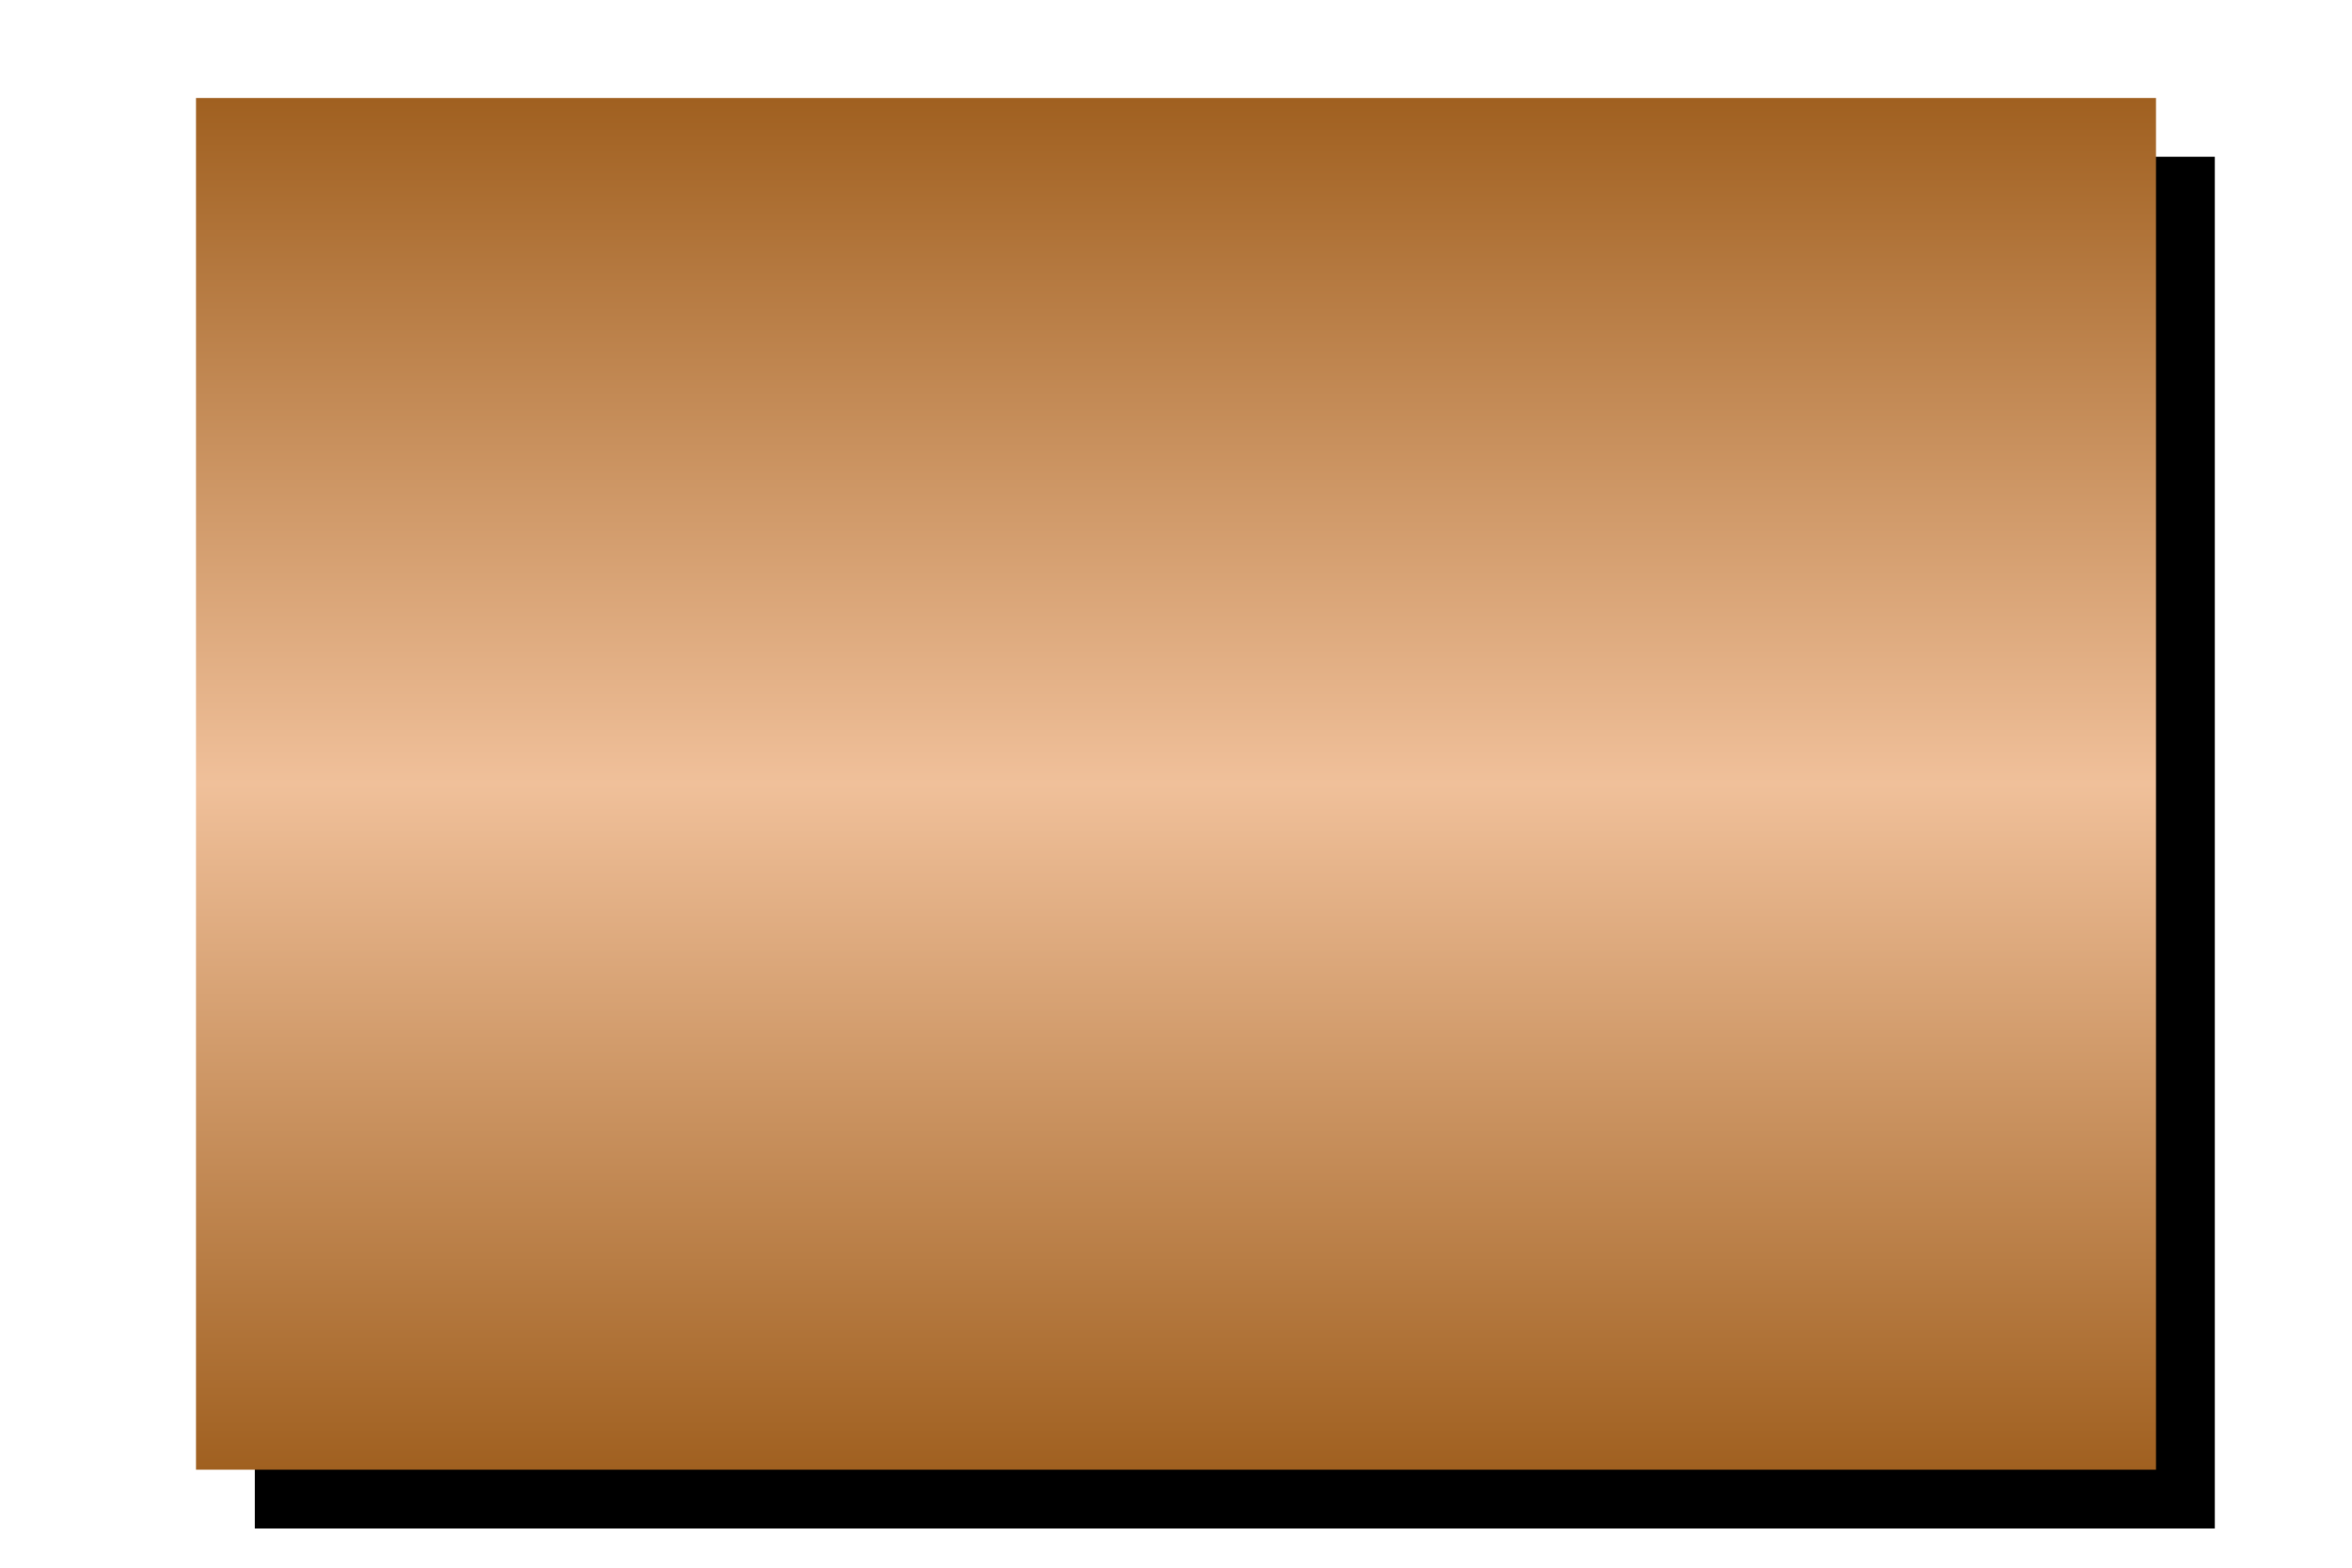 <?xml version="1.0" encoding="UTF-8" standalone="no"?>
<!-- Created with Inkscape (http://www.inkscape.org/) -->

<svg
   xmlns:dc="http://purl.org/dc/elements/1.1/"
   xmlns:cc="http://creativecommons.org/ns#"
   xmlns:rdf="http://www.w3.org/1999/02/22-rdf-syntax-ns#"
   xmlns:svg="http://www.w3.org/2000/svg"
   xmlns="http://www.w3.org/2000/svg"
   xmlns:xlink="http://www.w3.org/1999/xlink"
   xmlns:sodipodi="http://sodipodi.sourceforge.net/DTD/sodipodi-0.dtd"
   xmlns:inkscape="http://www.inkscape.org/namespaces/inkscape"
   width="120"
   height="80"
   id="svg4142"
   version="1.1"
   inkscape:version="0.47 r22583"
   sodipodi:docname="Empty.svg">
  <defs
     id="defs4144">
    <inkscape:perspective
       sodipodi:type="inkscape:persp3d"
       inkscape:vp_x="0 : 40 : 1"
       inkscape:vp_y="0 : 1000 : 0"
       inkscape:vp_z="120 : 40 : 1"
       inkscape:persp3d-origin="60 : 26.666667 : 1"
       id="perspective5840" />
    <filter
       inkscape:collect="always"
       id="filter7036">
      <feGaussianBlur
         inkscape:collect="always"
         stdDeviation="1.7"
         id="feGaussianBlur7038" />
    </filter>
    <inkscape:perspective
       id="perspective5475"
       inkscape:persp3d-origin="0.5 : 0.33333333 : 1"
       inkscape:vp_z="1 : 0.5 : 1"
       inkscape:vp_y="0 : 1000 : 0"
       inkscape:vp_x="0 : 0.5 : 1"
       sodipodi:type="inkscape:persp3d" />
    <linearGradient
       inkscape:collect="always"
       xlink:href="#linearGradient5417"
       id="linearGradient5465"
       x1="60"
       y1="977.362"
       x2="60"
       y2="1047.362"
       gradientUnits="userSpaceOnUse" />
    <linearGradient
       id="linearGradient5417">
      <stop
         style="stop-color:#a06020;stop-opacity:1;"
         offset="0"
         id="stop5419" />
      <stop
         id="stop5431"
         offset="0.5"
         style="stop-color:#f0c09a;stop-opacity:1;" />
      <stop
         style="stop-color:#a06020;stop-opacity:1;"
         offset="1"
         id="stop5421" />
    </linearGradient>
    <linearGradient
       y2="1047.362"
       x2="60"
       y1="977.362"
       x1="60"
       gradientUnits="userSpaceOnUse"
       id="linearGradient5485"
       xlink:href="#linearGradient5417"
       inkscape:collect="always" />
  </defs>
  <sodipodi:namedview
     id="base"
     pagecolor="#ffffff"
     bordercolor="#666666"
     borderopacity="1.0"
     inkscape:pageopacity="0.0"
     inkscape:pageshadow="2"
     inkscape:zoom="7.7875"
     inkscape:cx="33.675762"
     inkscape:cy="40"
     inkscape:document-units="px"
     inkscape:current-layer="layer1"
     showgrid="true"
     inkscape:window-width="1498"
     inkscape:window-height="876"
     inkscape:window-x="98"
     inkscape:window-y="61"
     inkscape:window-maximized="0">
    <inkscape:grid
       type="xygrid"
       id="grid4150"
       empspacing="5"
       visible="true"
       enabled="true"
       snapvisiblegridlinesonly="true" />
  </sodipodi:namedview>
  <g
     inkscape:groupmode="layer"
     id="layer3"
     inkscape:label="Schatten"
     style="display:inline">
    <rect
       style="fill:#000000;fill-opacity:1;stroke:none;display:inline;filter:url(#filter7036)"
       id="rect3759-6"
       width="100"
       height="70"
       x="13"
       y="8"
       rx="0"
       ry="0" />
  </g>
  <g
     inkscape:label="Ebene 1"
     inkscape:groupmode="layer"
     id="layer1"
     transform="translate(0,-972.362)"
     style="display:inline">
    <rect
       ry="0"
       rx="0"
       y="977.362"
       x="10"
       height="70"
       width="100"
       id="rect3778"
       style="fill:url(#linearGradient5485);fill-opacity:1;stroke:none;display:inline" />
  </g>
</svg>
